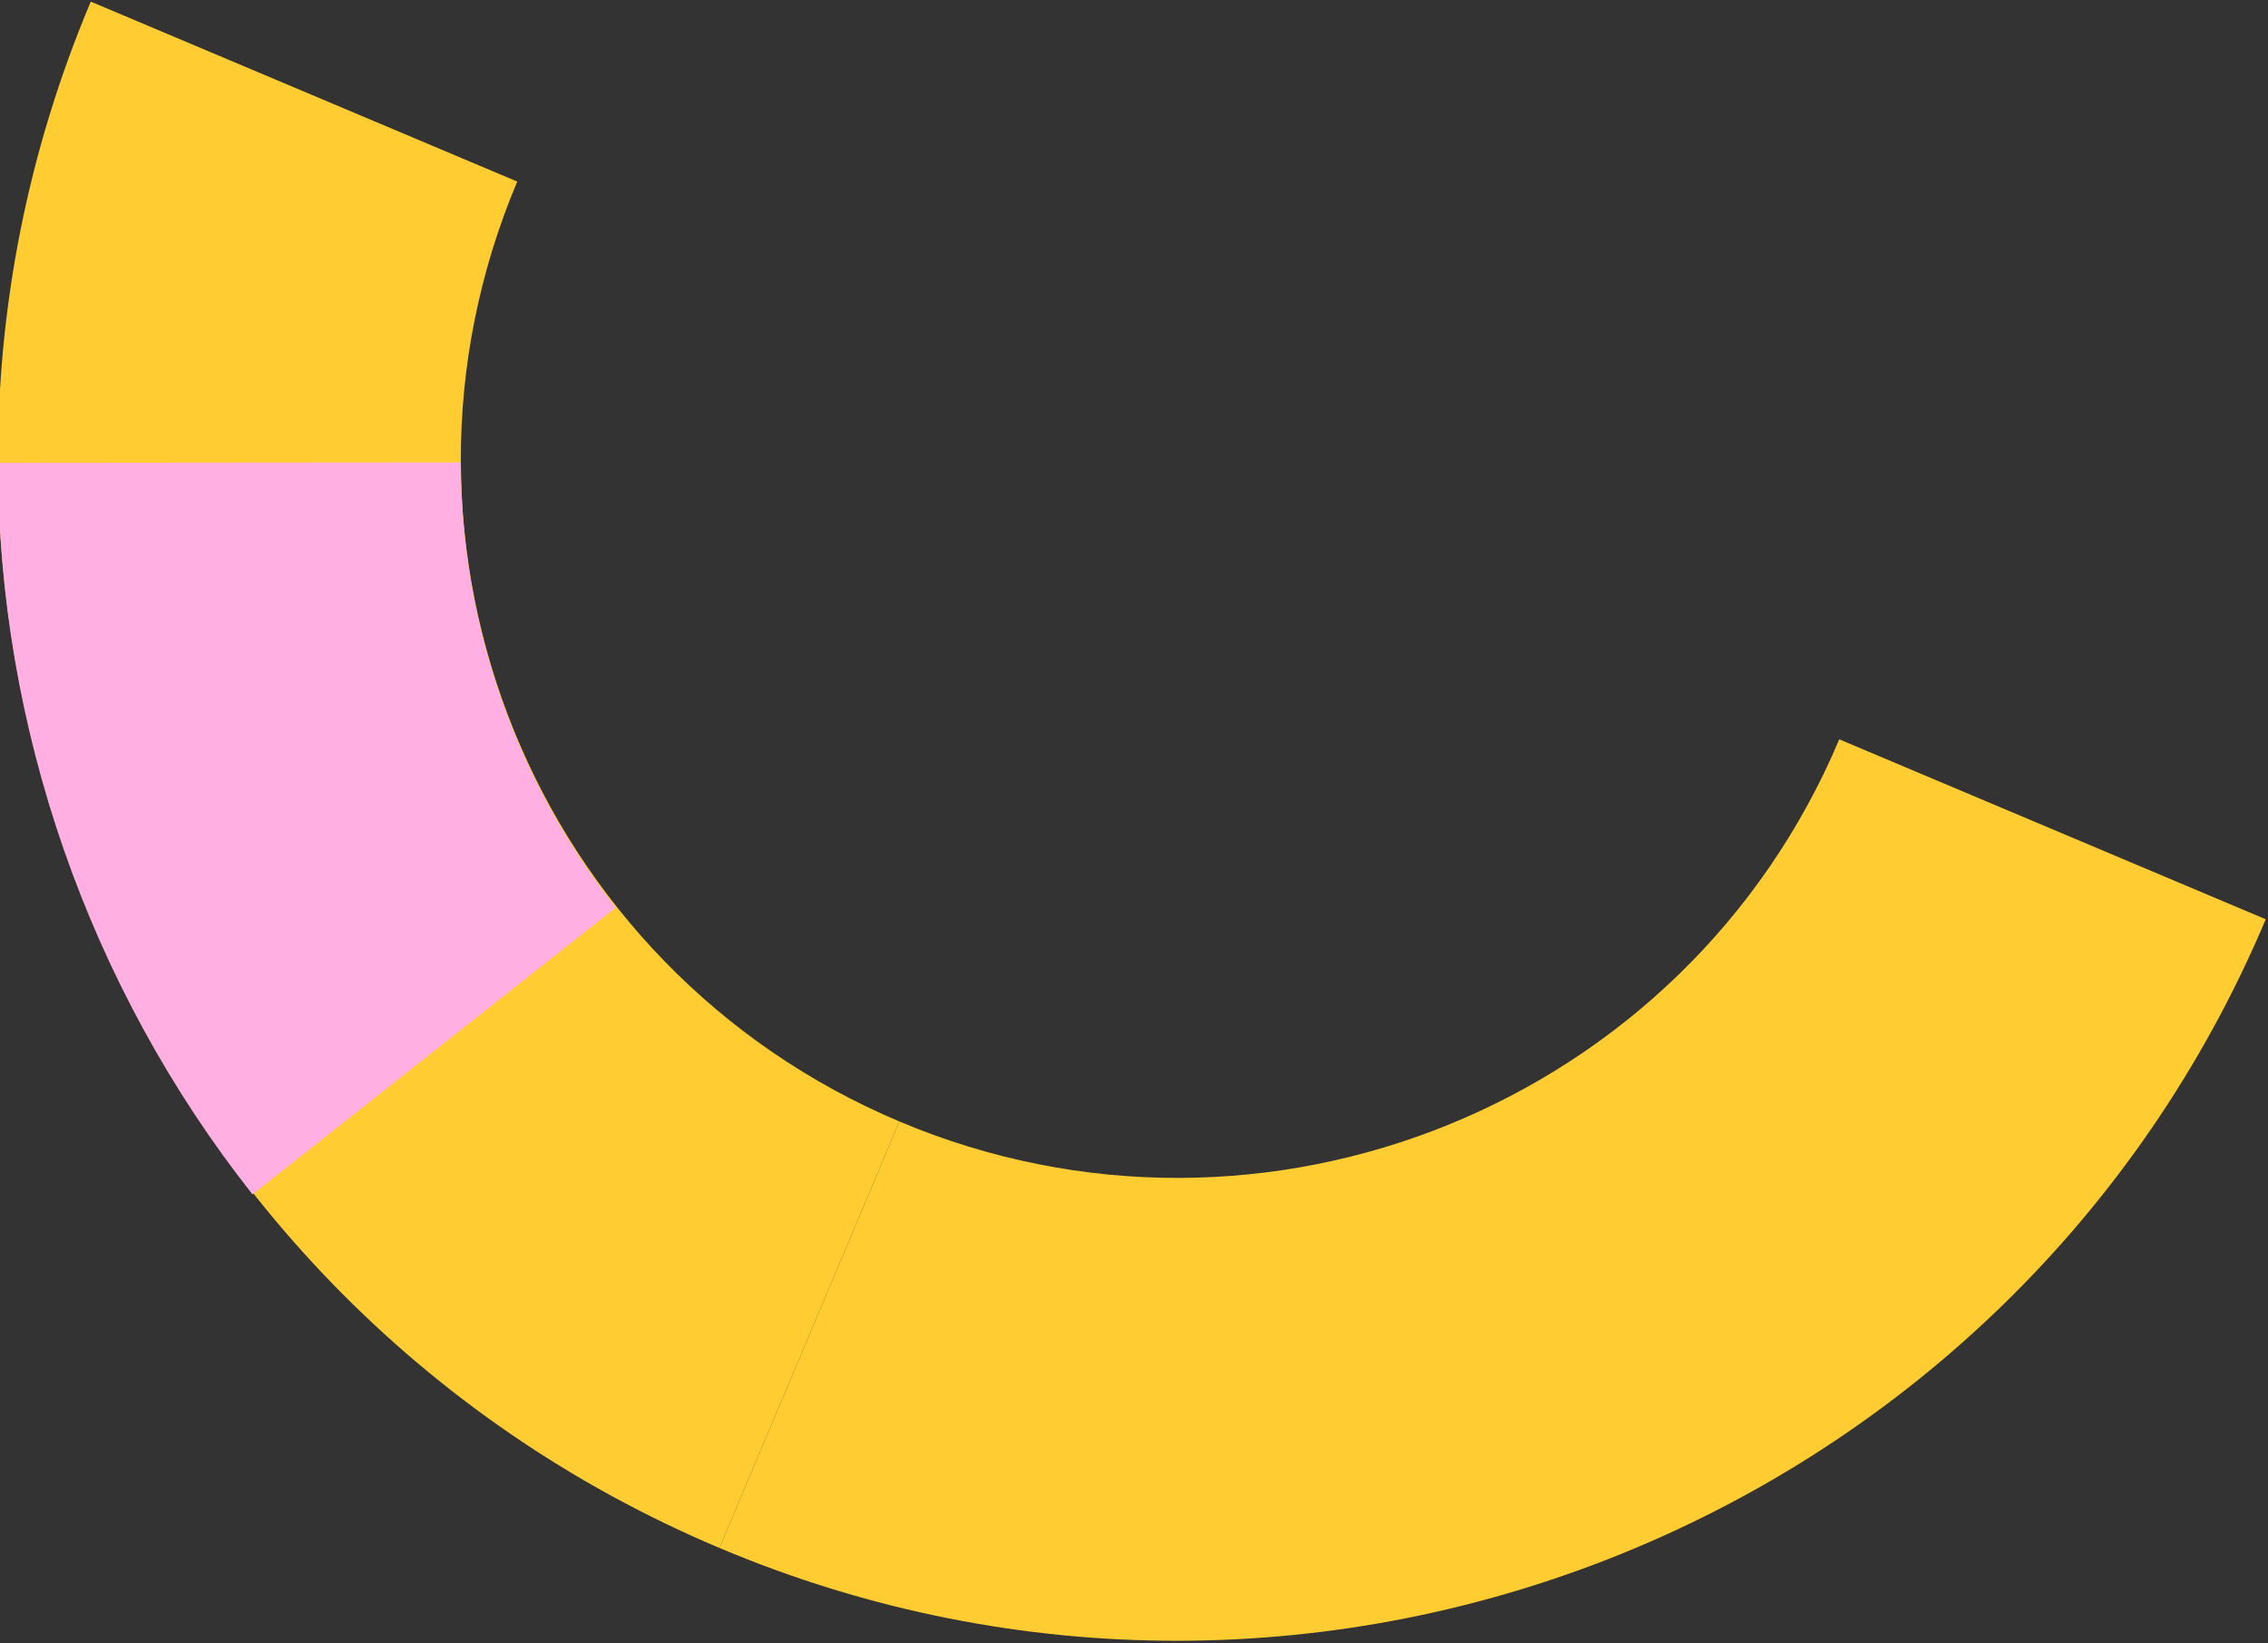 <?xml version="1.0" encoding="utf-8"?>
<!-- Generator: Adobe Illustrator 25.4.2, SVG Export Plug-In . SVG Version: 6.00 Build 0)  -->
<svg version="1.0" id="Lager_1" xmlns="http://www.w3.org/2000/svg" xmlns:xlink="http://www.w3.org/1999/xlink" x="0px" y="0px"
	 viewBox="0 0 392 284" style="enable-background:new 0 0 392 284;" xml:space="preserve">
<rect x="0" y="0" width="392" height="284" fill="#333333" stroke="none"/>
<style type="text/css">
	.st0{fill:#FA1996;stroke:#FA1996;stroke-width:80;stroke-miterlimit:10;}
	.st1{fill:#FA1996;stroke:#FFAFE1;stroke-width:80;stroke-miterlimit:10;}
	.st2{fill:#00F0AF;}
	.st3{fill:#FFCD32;}
	.st4{fill:none;stroke:#FFAFE1;stroke-width:85;stroke-miterlimit:10;}
	.st5{fill:none;stroke:#FFCD32;stroke-width:85;stroke-miterlimit:10;}
	.st6{fill:#FA1996;}
	.st7{fill:none;stroke:#FA1996;stroke-width:80;stroke-miterlimit:10;}
	.st8{fill:#FFFFFF;stroke:#FFFFFF;stroke-miterlimit:10;}
	.st9{fill:#FFCD32;stroke:#FFCD32;stroke-miterlimit:10;}
	.st10{fill:#FFAFE1;}
	.st11{fill:#FA1996;stroke:#FA1996;stroke-width:40;stroke-miterlimit:10;}
	.st12{fill:#FFFFFF;}
	.st13{fill:none;stroke:#FFAFE1;stroke-width:80;stroke-miterlimit:10;}
	.st14{fill:none;stroke:#FFCD32;stroke-width:80;stroke-miterlimit:10;}
</style>
<path class="st0" d="M-1963,612c0,120.02-0.5,146.53-0.5,266.55"/>
<path class="st1" d="M-1825.97,738.39c-120.02,0.12-146.53-0.36-266.55-0.24"/>
<path class="st0" d="M-1959,684"/>
<path d="M-1620,855c118-324,236-324,354,0"/>
<g>
	<path class="st2" d="M-658,933.5h-80c0-31.92-14.2-64.88-38.96-90.44C-802.61,816.58-835.48,802-869.5,802
		c-72.51,0-131.5,58.99-131.5,131.5h-80c0-116.62,94.88-211.5,211.5-211.5c28.66,0,56.68,6.11,83.27,18.17
		c24.82,11.25,47.27,27.14,66.72,47.23C-680.42,827.74-658,881-658,933.5z"/>
	<g>
		<path class="st3" d="M1756,1064h-80c0-68.37-55.63-124-124-124s-124,55.63-124,124h-80c0-112.49,91.51-204,204-204
			S1756,951.51,1756,1064z"/>
	</g>
	<path class="st4" d="M1553.81,1306.18"/>
	<path class="st4" d="M1225.81,1306.18"/>
	<path class="st5" d="M755.81,1323.18c0-90.57,73.43-164,164-164s164,73.43,164,164"/>
</g>
<g>
	<path class="st2" d="M1247,1067h-80c0-31.92-14.2-64.88-38.96-90.44c-25.65-26.48-58.52-41.06-92.54-41.06
		c-72.51,0-131.5,58.99-131.5,131.5h-80c0-116.62,94.88-211.5,211.5-211.5c28.66,0,56.68,6.11,83.27,18.17
		c24.82,11.25,47.27,27.14,66.72,47.23C1224.58,961.24,1247,1014.5,1247,1067z"/>
</g>
<g>
	<rect x="-1703" y="1001" class="st6" width="20" height="277.91"/>
</g>
<path class="st7" d="M-1484,1084"/>
<rect x="-1484" y="1084" class="st7" width="109" height="34"/>
<path class="st7" d="M-1808,1182"/>
<g>
	<polygon class="st6" points="-1692.84,1304.86 -1797.57,1213.54 -1784.43,1198.46 -1693.16,1278.05 -1606.29,1198.62 
		-1592.8,1213.38 	"/>
</g>
<g>
	<polygon class="st6" points="-1038.84,1304.86 -1143.57,1213.54 -1130.43,1198.46 -1039.16,1278.05 -952.29,1198.62 
		-938.8,1213.38 	"/>
</g>
<g>
	<polygon class="st8" points="-69.84,1331.86 -174.57,1240.54 -161.43,1225.46 -70.16,1305.05 16.71,1225.62 30.2,1240.38 	"/>
</g>
<g>
	<path class="st2" d="M-2064.33-623.1c0,74.74-0.31,91.26-0.31,166"/>
	<path class="st9" d="M-2044.65-457.1h-40c0-37.41,0.08-60.62,0.16-83.07c0.08-22.42,0.16-45.59,0.16-82.93h40
		c0,37.41-0.08,60.62-0.16,83.07C-2044.57-517.62-2044.65-494.44-2044.65-457.1z"/>
</g>
<g>
	<path class="st6" d="M-1979-544.39c-74.74,0.07-91.26-0.22-166-0.15"/>
	<path class="st10" d="M-2002.09-524.37c-24.64,0-42.53-0.04-59.96-0.09c-22.42-0.05-45.59-0.11-82.93-0.07l-0.04-40
		c37.4-0.04,60.62,0.02,83.07,0.07c22.42,0.05,45.59,0.11,82.93,0.07l0.04,40C-1987.34-524.38-1995-524.37-2002.09-524.37z"/>
</g>
<path class="st11" d="M-2061.84-578.26"/>
<g>
	<g>
		<rect x="-1248.77" y="-364" class="st12" width="17.97" height="249.67"/>
		<path class="st12" d="M-1222.81-106.33h-33.97V-372h33.97V-106.33z M-1240.77-122.33h1.97V-356h-1.97V-122.33z"/>
	</g>
</g>
<path class="st7" d="M-838.79-511.23"/>
<g>
	<g>
		<polygon class="st12" points="-1239.63,-88.38 -1344.36,-179.7 -1331.22,-194.77 -1239.95,-115.19 -1153.08,-194.61 
			-1139.58,-179.85 		"/>
		<path class="st12" d="M-1239.5-77.65l-116.15-101.27l23.66-27.13l91.92,80.15l87.5-80.01l24.29,26.57L-1239.5-77.65z
			 M-1333.07-180.47l93.32,81.37l88.87-81.26l-2.7-2.95l-86.23,78.85l-90.62-79.02L-1333.07-180.47z"/>
	</g>
</g>
<g>
	<g>
		<rect x="-962.61" y="-282.67" class="st12" width="17.97" height="249.67"/>
		<path class="st12" d="M-936.64-24.99h-33.97v-265.67h33.97V-24.99z M-954.61-40.99h1.97v-233.67h-1.97V-40.99z"/>
	</g>
</g>
<g>
	<g>
		<polygon class="st12" points="-953.47,-7.04 -1058.2,-98.36 -1045.05,-113.44 -953.78,-33.85 -866.92,-113.28 -853.42,-98.52 		
			"/>
		<path class="st12" d="M-953.34,3.68l-116.15-101.27l23.66-27.13l91.92,80.15l87.5-80.01l24.29,26.57L-953.34,3.68z
			 M-1046.91-99.14l93.32,81.37l88.87-81.26l-2.7-2.95l-86.23,78.85l-90.62-79.02L-1046.91-99.14z"/>
	</g>
</g>
<g>
	<line class="st6" x1="-292" y1="-777" x2="-292" y2="-331"/>
	<rect x="-332" y="-777" class="st6" width="80" height="446"/>
</g>
<g>
	<line class="st6" x1="-292" y1="-686" x2="-292" y2="-531"/>
	<rect x="-332" y="-686" class="st10" width="80" height="155"/>
</g>
<g>
	<line class="st6" x1="-292" y1="-782" x2="-292" y2="-686"/>
	<rect x="-332" y="-781" class="st3" width="80" height="96"/>
</g>
<path class="st13" d="M1225.81,1603.18c0-90.57,73.43-164,164-164s164,73.43,164,164"/>
<g>
	<path class="st10" d="M1666.11,1015.48c-10.81-25.57-30.2-47.04-54.58-60.47l38.59-70.08c40.04,22.05,71.89,57.34,89.67,99.38
		L1666.11,1015.48z"/>
</g>
<path class="st13" d="M1481.84,1300.73"/>
<path class="st13" d="M1609.8,1165.38c32.15,17.7,57.72,45.87,72.12,79.92"/>
<path class="st14" d="M2413.61,1471.2c90.57,0,164,73.43,164,164"/>
<path class="st14" d="M2249.61,1635.2c0-90.57,73.43-164,164-164"/>
<path class="st13" d="M2492.44,1491.17c32.15,17.7,57.72,45.87,72.12,79.92"/>
<g>
	<g>
		<g>
			<path class="st2" d="M-1745.18-247.58c0-74.74,0.31-91.26,0.31-166l19.5,0h-39"/>
		</g>
	</g>
	<g>
		<g>
			<path class="st3" d="M-1724.87-413.58c0,37.41-0.08,60.62-0.16,83.07c-0.08,22.42-0.16,45.59-0.16,82.93h-40
				c0-37.41,0.08-60.62,0.16-83.07c0.08-22.42,0.16-45.59,0.16-82.93"/>
		</g>
		<g>
			<path class="st3" d="M-1724.68-247.08h-41v-0.5c0-37.46,0.08-60.64,0.16-83.07l0-0.18c0.08-22.38,1.15-82.75,1.15-82.75
				c0,37.24-0.08,60.38-0.15,82.76l0,0.18c-0.08,22.32-0.16,45.41-0.16,82.57h39c0-36.95,0.08-59.98,0.15-82.26l0-0.18
				c0.08-22.42,0.16-45.61,0.16-83.07h1c0,37.46-0.08,60.64-0.16,83.07l0,0.18c-0.08,22.38-0.15,45.51-0.15,82.75V-247.08z"/>
		</g>
	</g>
	<g>
		<g>
			<g>
				<path class="st6" d="M-1659.54-334.87c-74.74,0.07-91.26-0.22-166-0.15"/>
			</g>
		</g>
		<g>
			<g>
				<path class="st10" d="M-1682.63-314.86c-24.64,0-42.53-0.04-59.96-0.09c-22.42-0.05-45.59-0.11-82.93-0.07l-0.04-40
					c37.4-0.04,60.62,0.02,83.07,0.07c22.42,0.05,45.59,0.11,82.93,0.07l0.04,40C-1667.88-314.86-1675.53-314.86-1682.63-314.86z"/>
			</g>
		</g>
	</g>
</g>
<g>
	<g>
		<path class="st11" d="M-1742.38-368.74"/>
	</g>
</g>
<g>
	<g>
		<path class="st3" d="M1535-116h-80c0-68.37-55.63-124-124-124v-80C1443.49-320,1535-228.49,1535-116z"/>
	</g>
	<g>
		<path class="st3" d="M1207-116h-80c0-112.49,91.51-204,204-204v80C1262.63-240,1207-184.37,1207-116z"/>
	</g>
	<g>
		<path class="st10" d="M1445.11-164.52c-10.81-25.57-30.2-47.04-54.58-60.47l38.59-70.08c40.04,22.05,71.89,57.34,89.67,99.38
			L1445.11-164.52z"/>
	</g>
</g>
<g>
	<g>
		<path class="st3" d="M1961-14h-80c0-68.37-55.63-124-124-124v-80C1869.49-218,1961-126.49,1961-14z"/>
	</g>
	<g>
		<path class="st3" d="M1633-14h-80c0-112.49,91.51-204,204-204v80C1688.63-138,1633-82.37,1633-14z"/>
	</g>
	<g>
		<path class="st10" d="M1871.11-62.52c-10.81-25.57-30.2-47.04-54.58-60.47l38.59-70.08c40.04,22.05,71.89,57.34,89.67,99.38
			L1871.11-62.52z"/>
	</g>
</g>
<g>
	<g>
		<path class="st3" d="M15.69,0.28l73.71,31.1c-26.58,63,3.05,135.87,66.05,162.45l-31.1,73.71
			C20.71,223.81-28.03,103.92,15.69,0.28z"/>
	</g>
	<g>
		<path class="st3" d="M317.9,127.78l73.71,31.1c-43.73,103.64-163.61,152.38-267.26,108.66l31.1-73.71
			C218.45,220.41,291.32,190.78,317.9,127.78z"/>
	</g>
	<g>
		<path class="st10" d="M79.65,79.93c0.03,27.76,9.54,55.08,26.78,76.93l-62.79,49.57C15.31,170.54-0.31,125.64-0.35,80L79.65,79.93
			z"/>
	</g>
</g>
<polyline class="st3" points="912,-206 912,-206 912,-206.4 "/>
</svg>
